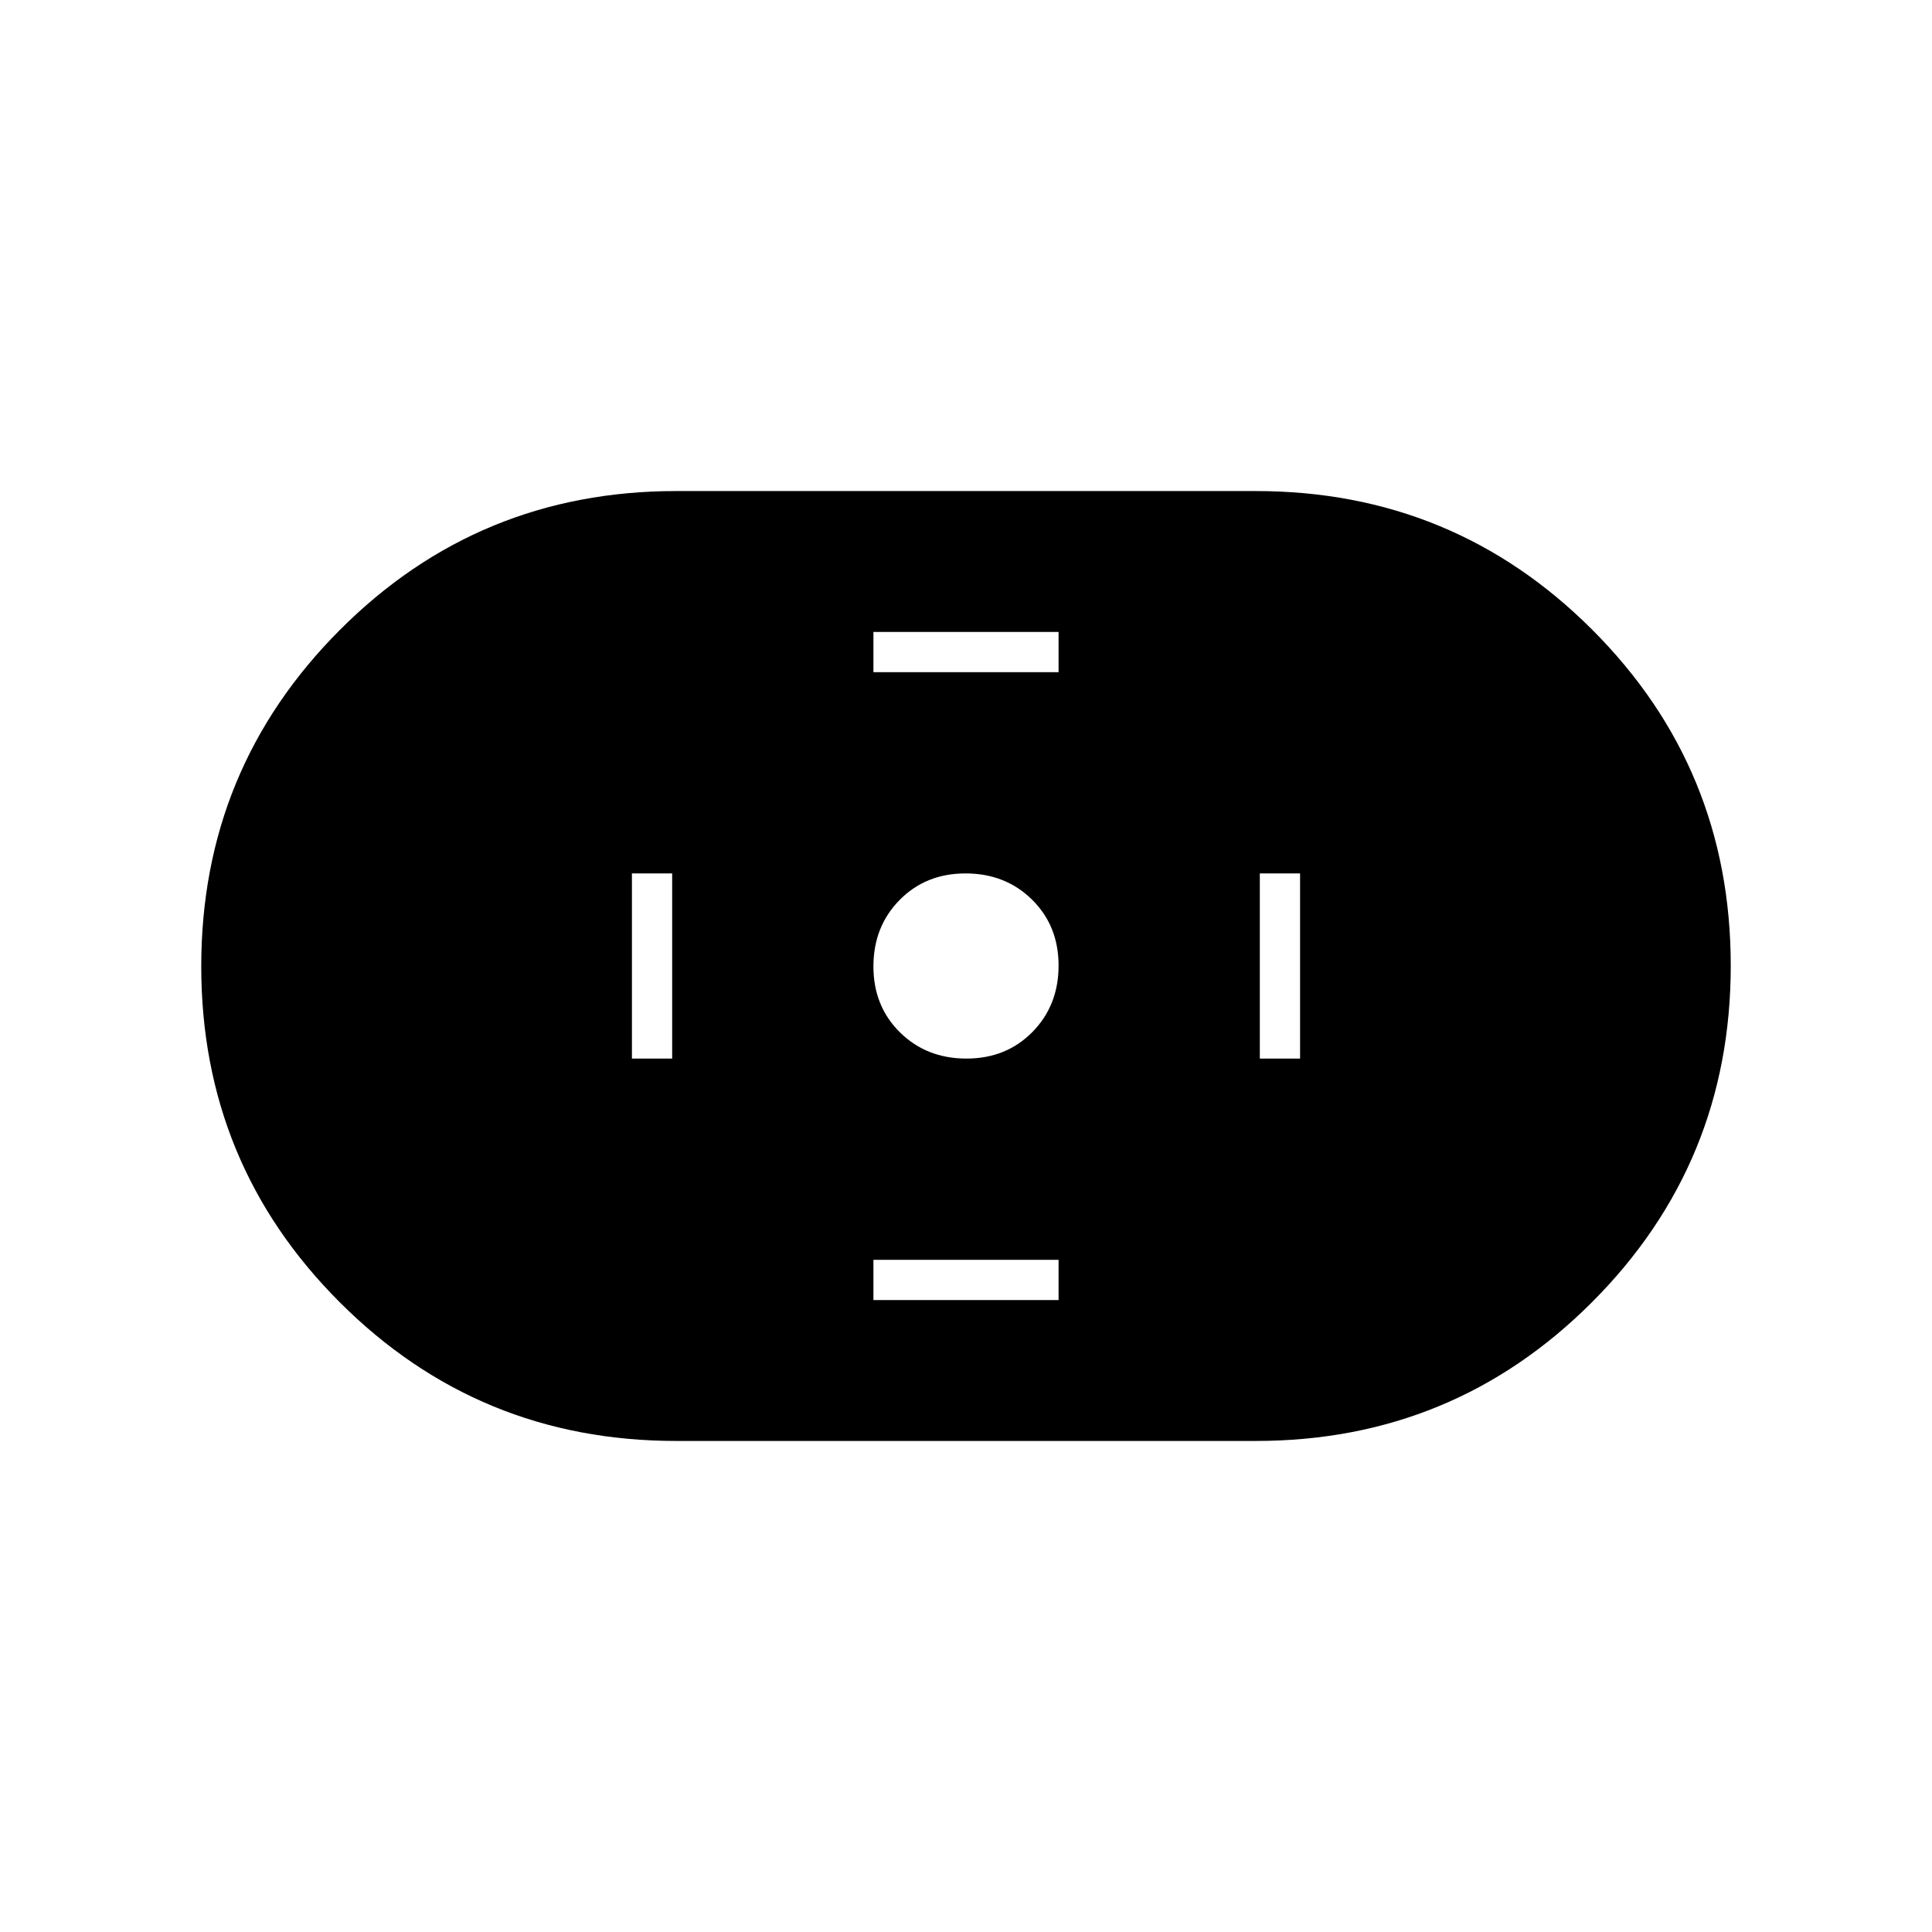 <svg xmlns="http://www.w3.org/2000/svg" height="20" viewBox="0 -960 960 960" width="20"><path d="M336-244q-98.23 0-167.11-68.84-68.89-68.84-68.89-167T168.89-647q68.88-69 167.11-69h288q98.22 0 167.11 68.84 68.89 68.84 68.89 167T791.11-313Q722.22-244 624-244H336Zm144.21-190Q500-434 513-447.21t13-33Q526-500 512.79-513t-33-13Q460-526 447-512.79t-13 33Q434-460 447.21-447t33 13ZM434-626h92v-20h-92v20Zm0 312h92v-20h-92v20Zm192-120h20v-92h-20v92Zm-312 0h20v-92h-20v92Z"/></svg>